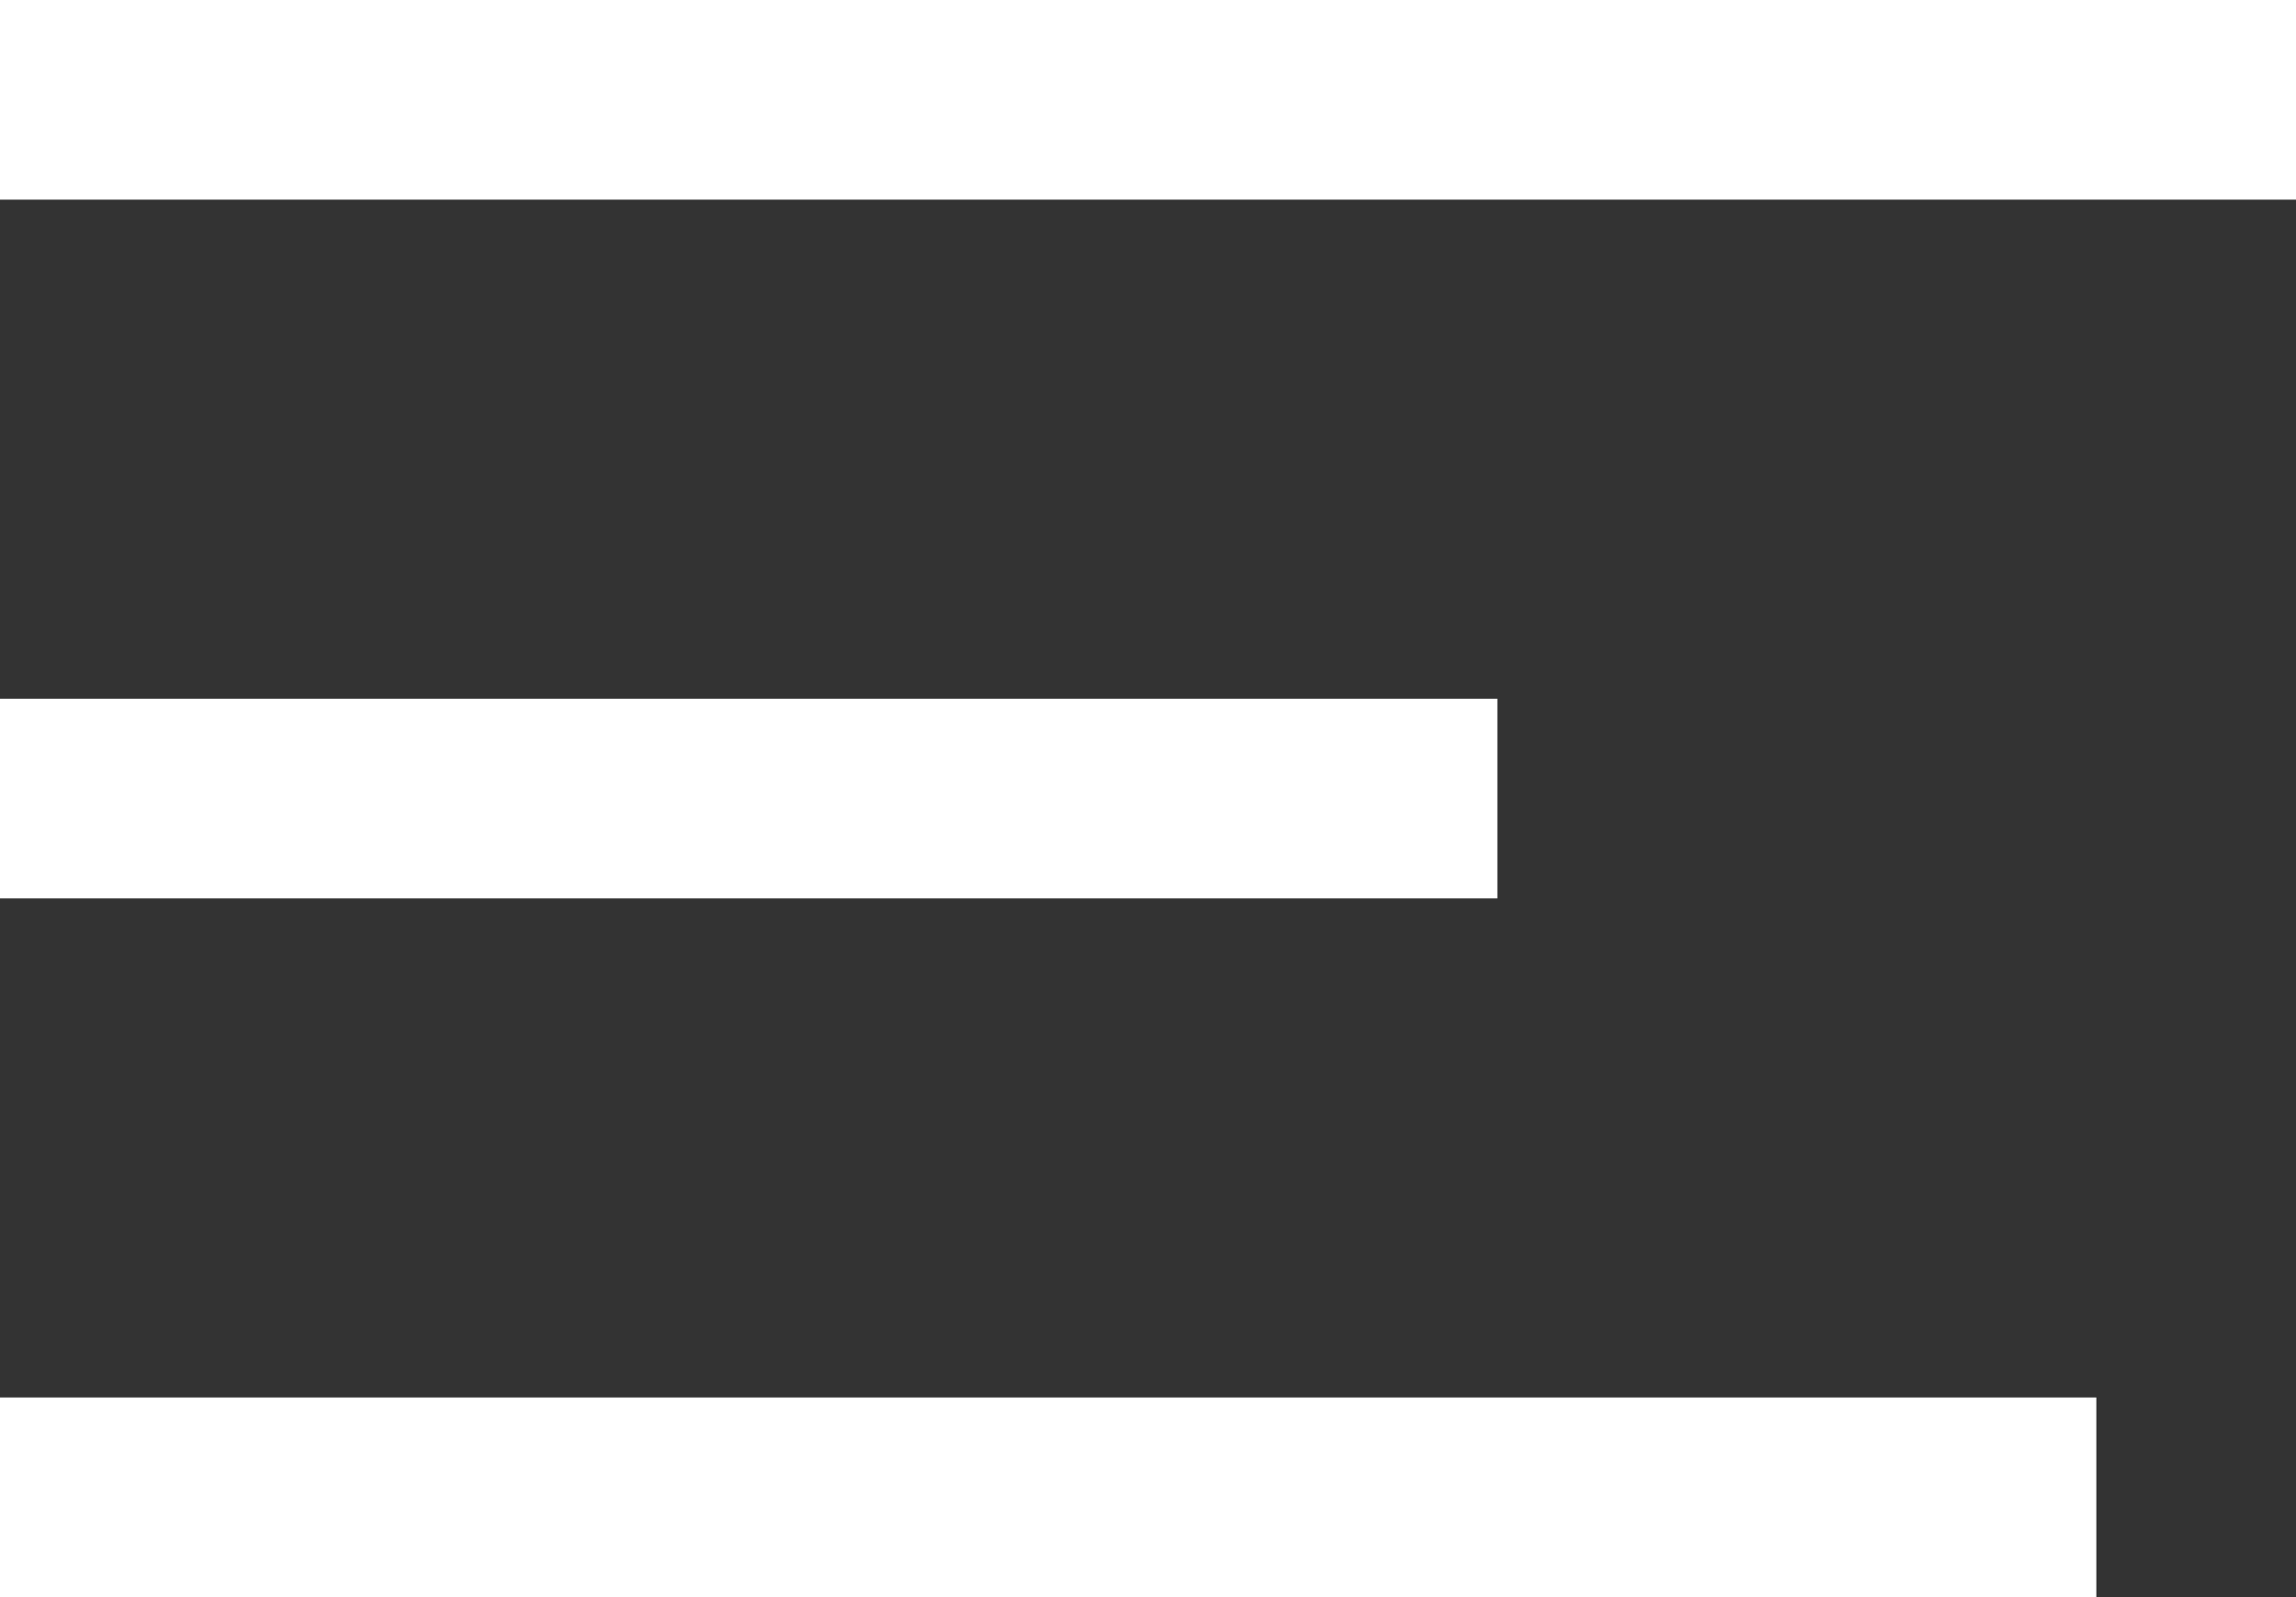 <svg width="23" height="16" viewBox="0 0 23 16" fill="none" xmlns="http://www.w3.org/2000/svg">
<rect x="0" y="0" width="23" height="16" fill="#333333" stroke="none"/>
<rect width="23" height="2" fill="white"/>
<rect y="7" width="15" height="2" fill="white"/>
<rect y="14" width="21" height="2" fill="white"/>
</svg>
